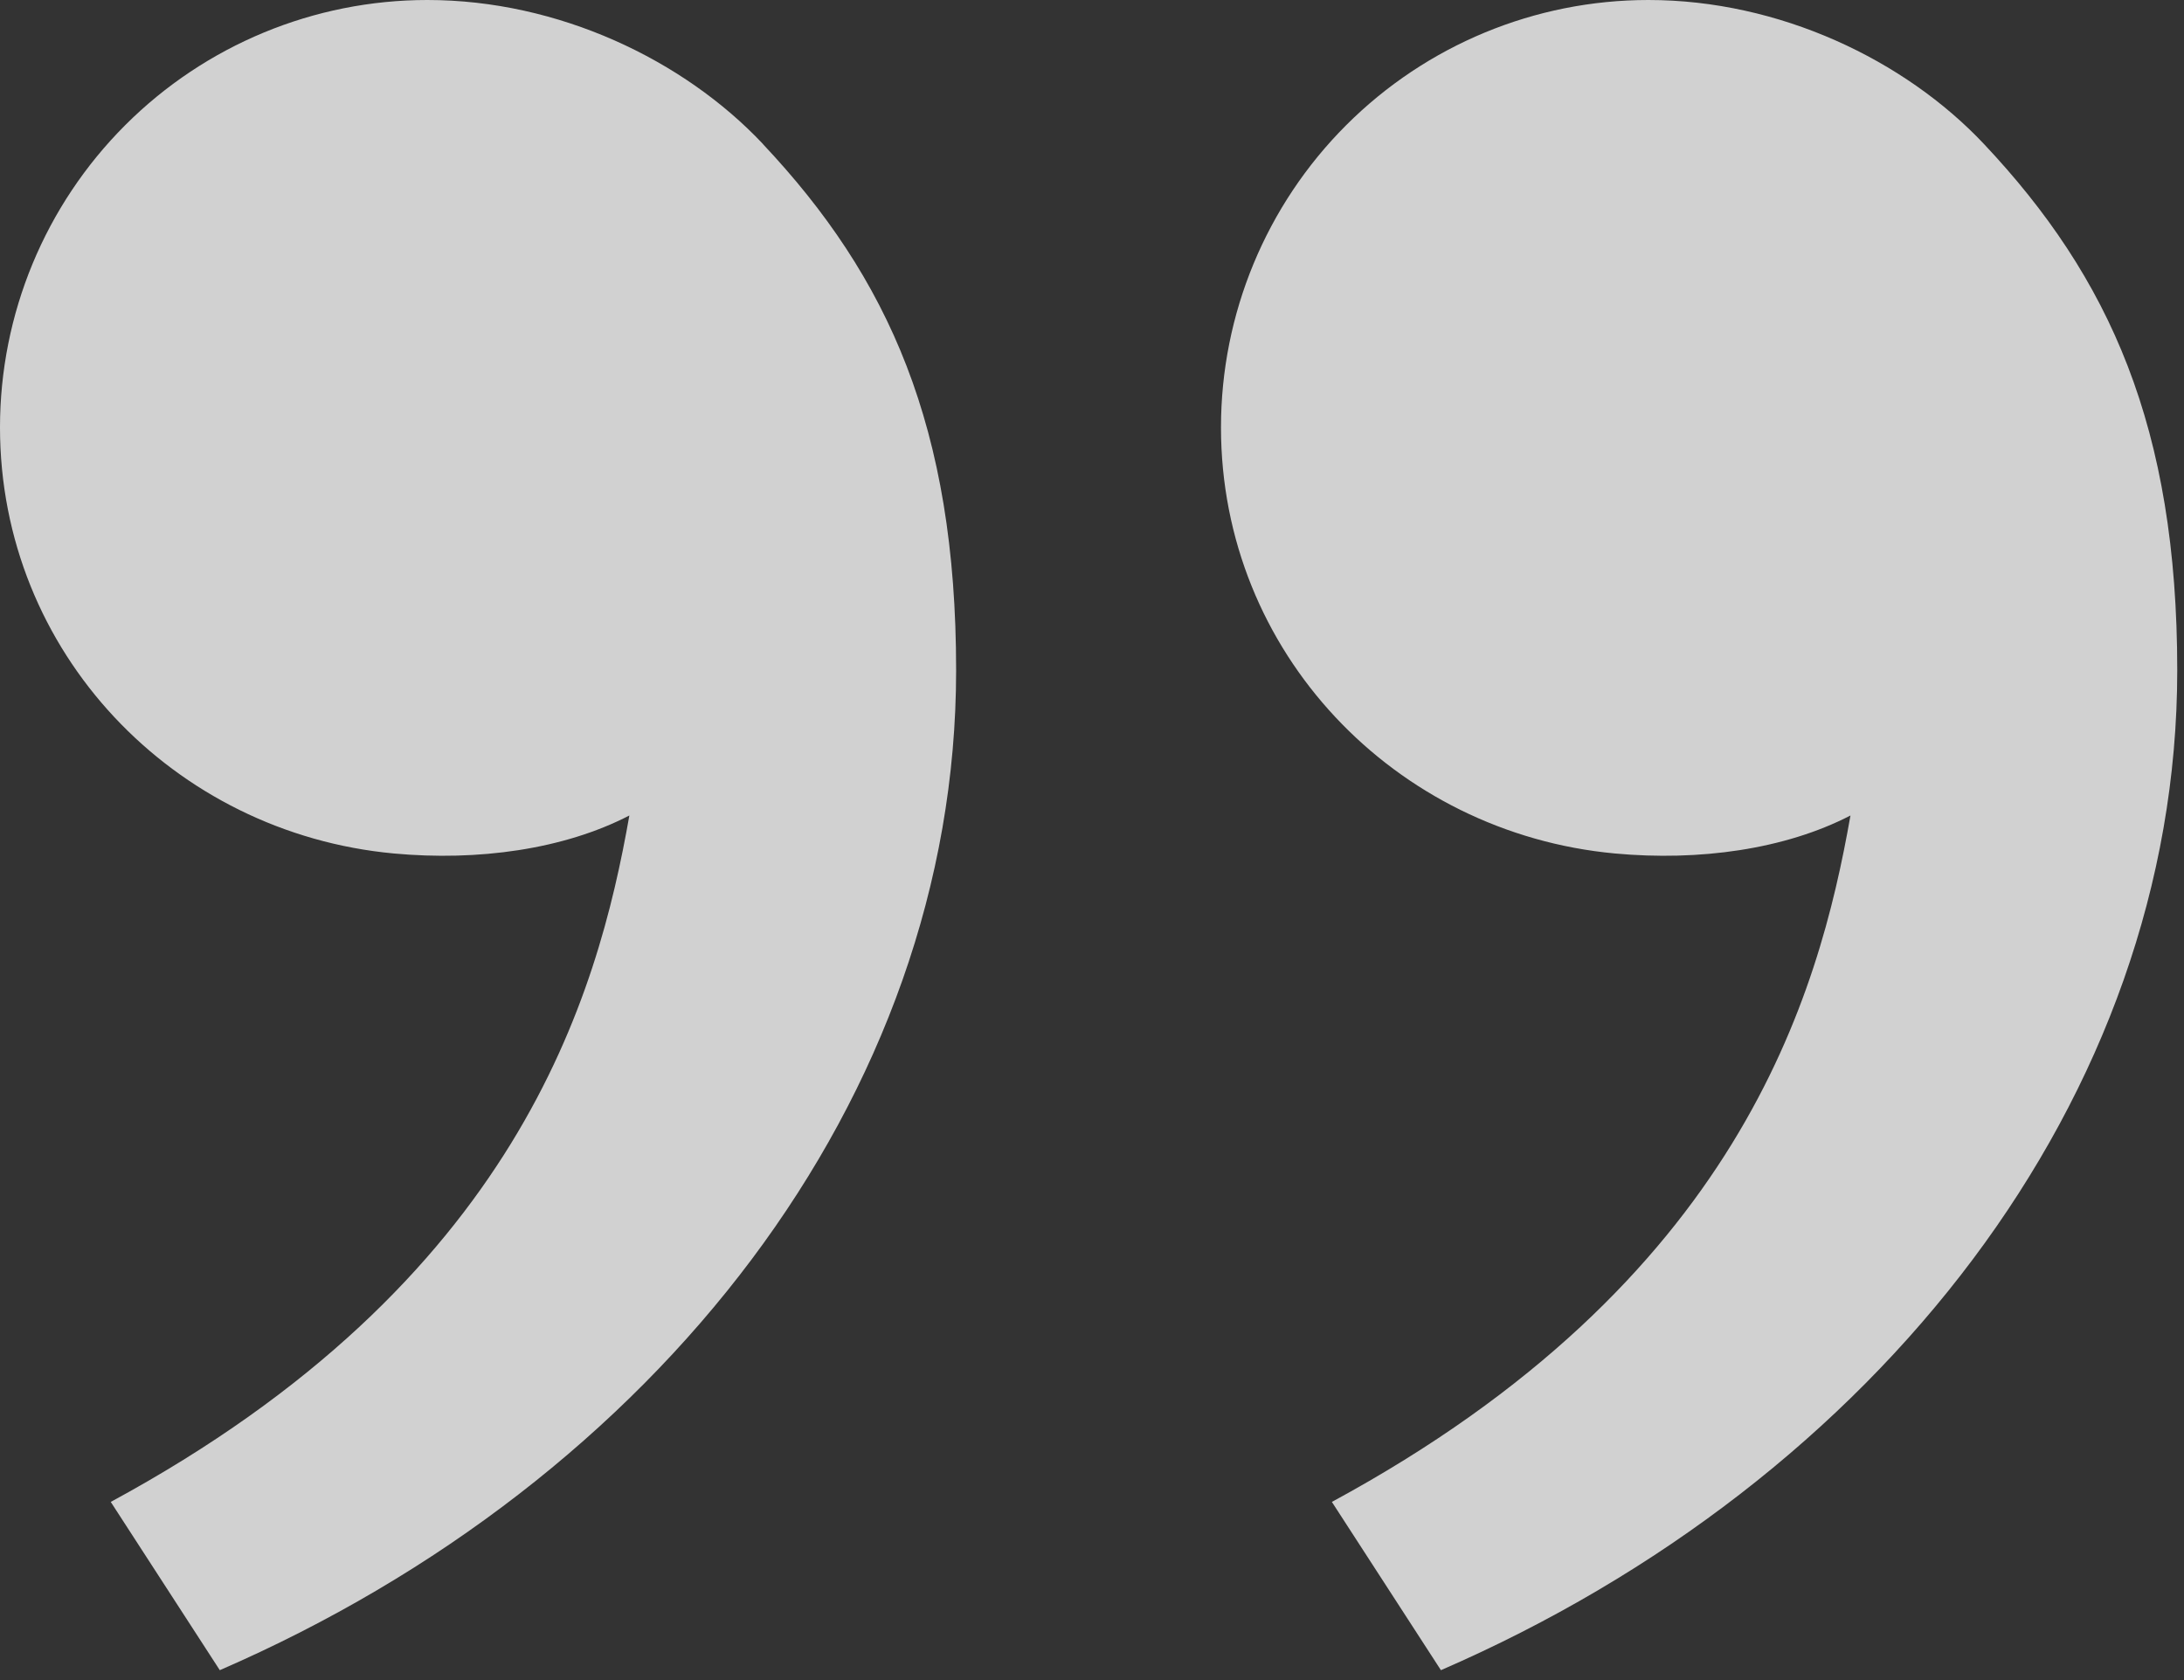 <svg width="117" height="90" viewBox="0 0 117 90" fill="none" xmlns="http://www.w3.org/2000/svg">
<rect x="0" y="0" width="117" height="90" fill="#333333" stroke="none"/>
<path d="M106.282 7.713C113.02 14.869 116.638 22.896 116.638 35.907C116.638 58.803 100.565 79.324 77.192 89.47L71.35 80.456C93.166 68.655 97.432 53.341 99.132 43.685C95.62 45.504 91.021 46.138 86.513 45.72C74.712 44.627 65.41 34.939 65.41 22.896C65.41 16.823 67.822 11 72.116 6.706C76.41 2.412 82.234 0 88.306 0C95.325 0 102.037 3.205 106.282 7.713ZM40.866 7.713C47.604 14.869 51.221 22.896 51.221 35.907C51.221 58.803 35.148 79.324 11.775 89.47L5.933 80.456C27.75 68.655 32.015 53.341 33.716 43.685C30.203 45.504 25.604 46.138 21.097 45.72C9.296 44.627 0 34.939 0 22.896C0 16.823 2.412 11 6.706 6.706C11 2.412 16.823 0 22.896 0C29.915 0 36.627 3.205 40.872 7.713H40.866Z" fill="#F8F8F8" fill-opacity="0.8"/>
</svg>
